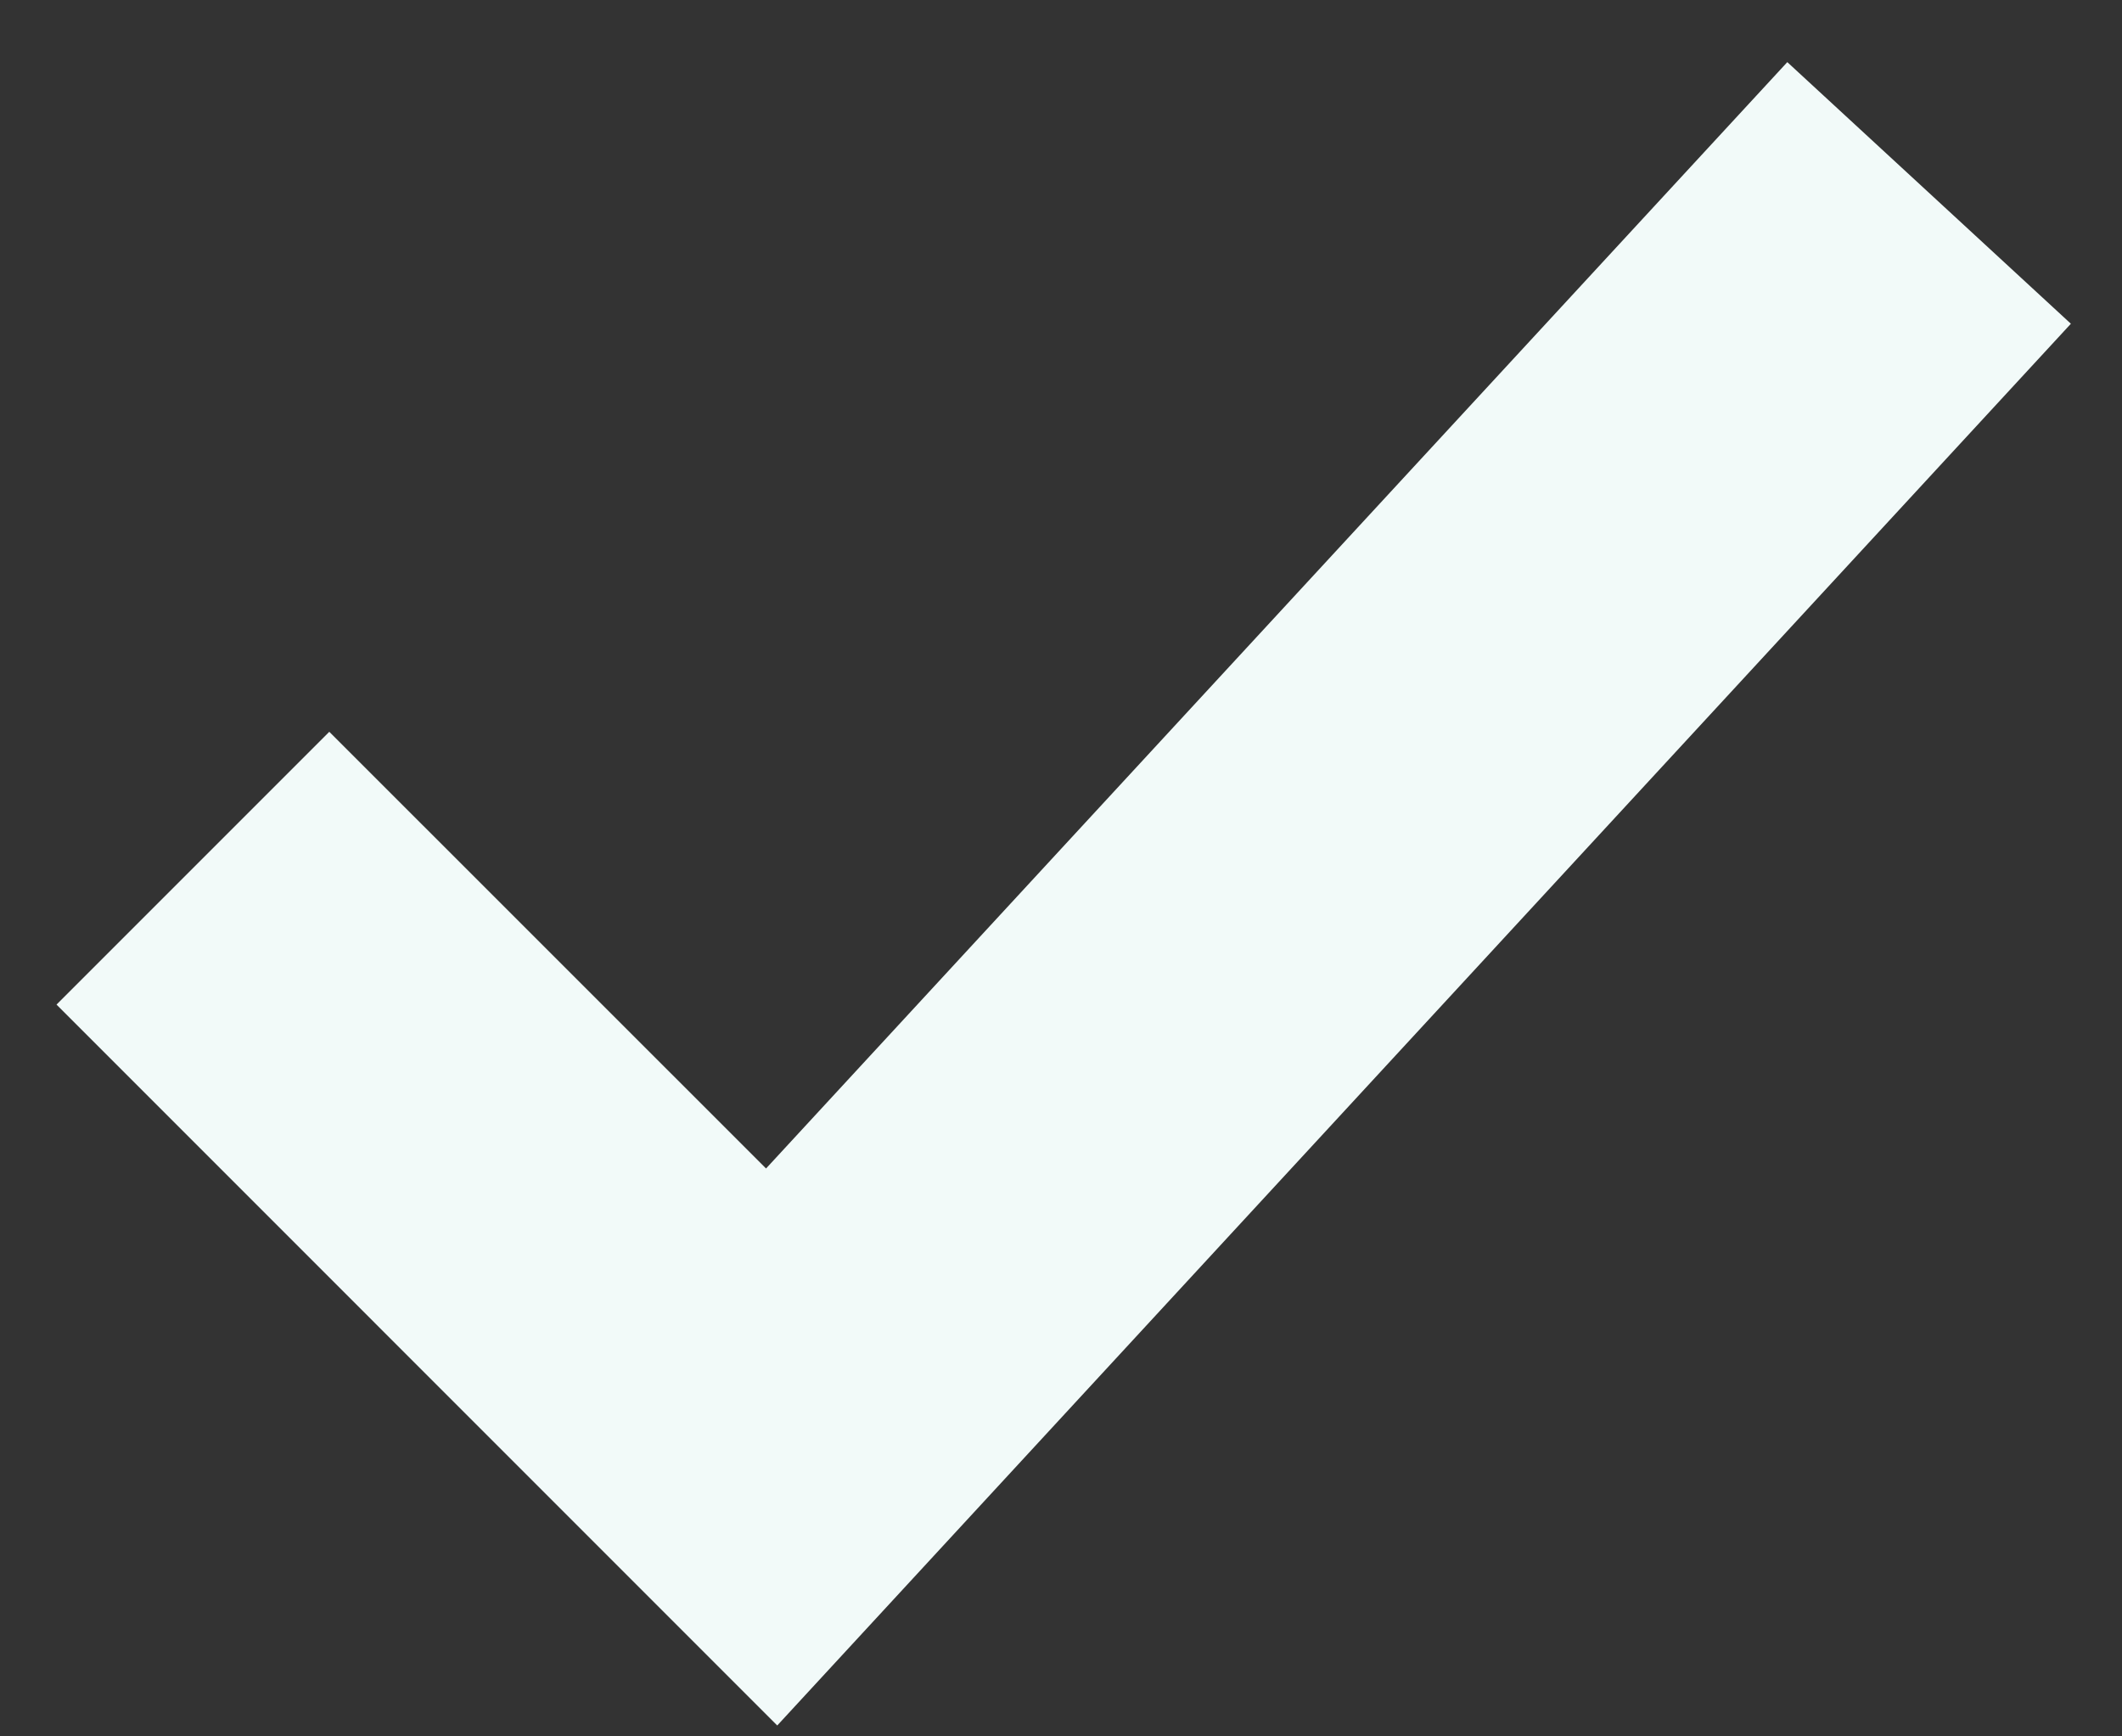 <?xml version="1.0" encoding="utf-8"?>
<!-- Generator: Adobe Illustrator 16.0.0, SVG Export Plug-In . SVG Version: 6.00 Build 0)  -->
<!DOCTYPE svg PUBLIC "-//W3C//DTD SVG 1.1//EN" "http://www.w3.org/Graphics/SVG/1.1/DTD/svg11.dtd">
<svg version="1.1" id="Layer_1" xmlns="http://www.w3.org/2000/svg" xmlns:xlink="http://www.w3.org/1999/xlink" x="0px" y="0px"
	 width="22px" height="18px" viewBox="0 0 22 18" enable-background="new 0 0 22 18" xml:space="preserve">
<rect x="0" y="0" width="22" height="18" fill="#333333" stroke="none"/>
<title>4B863774-C75A-4361-86C0-4BA5F5B6DDEB</title>
<desc>Created with sketchtool.</desc>
<g id="Symbols">
	<g id="Icon-_x2F_-Check" transform="translate(1, 1)">
		<polygon id="Line" fill="#F2FAF9" points="6.942,11.113 17.53,-0.356 20.47,2.356 7.058,16.887 -0.414,9.414 2.414,6.586 		"/>
	</g>
</g>
</svg>
